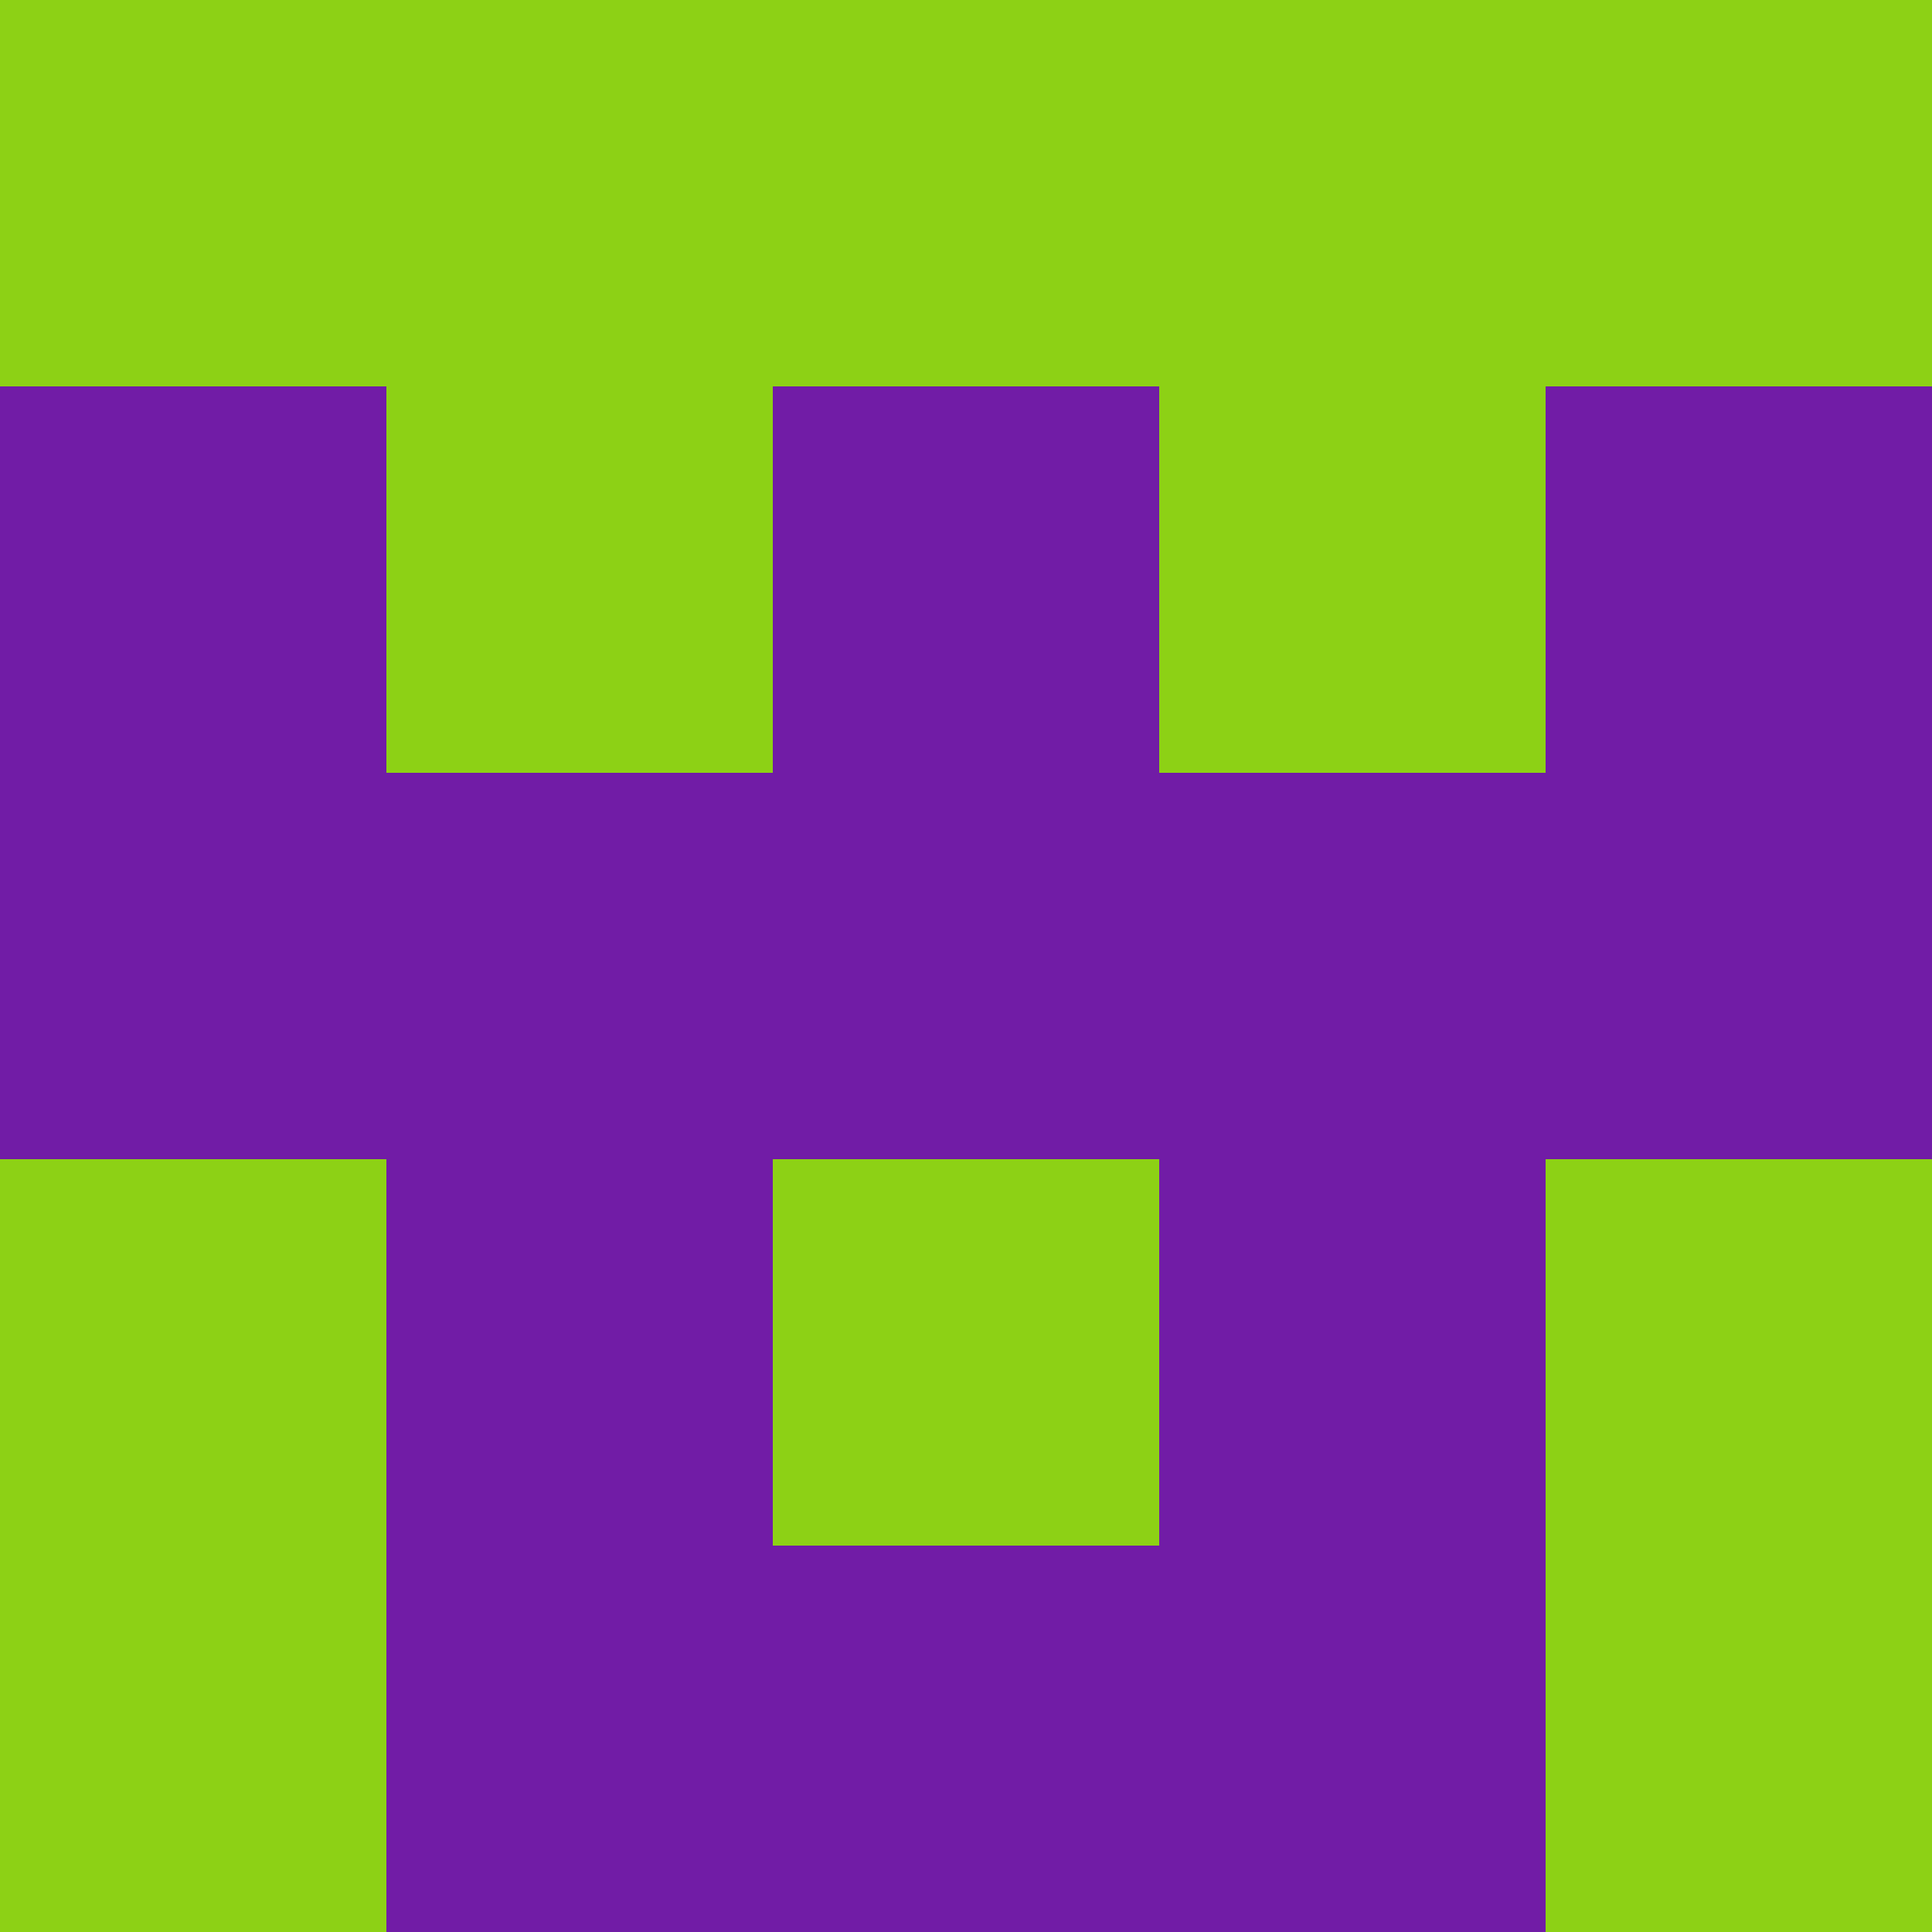 <?xml version="1.0" encoding="utf-8"?>
<!DOCTYPE svg PUBLIC "-//W3C//DTD SVG 20010904//EN"
        "http://www.w3.org/TR/2001/REC-SVG-20010904/DTD/svg10.dtd">

<svg width="400" height="400" viewBox="0 0 5 5"
    xmlns="http://www.w3.org/2000/svg"
    xmlns:xlink="http://www.w3.org/1999/xlink">
            <rect x="0" y="0" width="1" height="1" fill="#8DD115" />
        <rect x="0" y="1" width="1" height="1" fill="#711CA6" />
        <rect x="0" y="2" width="1" height="1" fill="#711CA6" />
        <rect x="0" y="3" width="1" height="1" fill="#8DD115" />
        <rect x="0" y="4" width="1" height="1" fill="#8DD115" />
                <rect x="1" y="0" width="1" height="1" fill="#8DD115" />
        <rect x="1" y="1" width="1" height="1" fill="#8DD115" />
        <rect x="1" y="2" width="1" height="1" fill="#711CA6" />
        <rect x="1" y="3" width="1" height="1" fill="#711CA6" />
        <rect x="1" y="4" width="1" height="1" fill="#711CA6" />
                <rect x="2" y="0" width="1" height="1" fill="#8DD115" />
        <rect x="2" y="1" width="1" height="1" fill="#711CA6" />
        <rect x="2" y="2" width="1" height="1" fill="#711CA6" />
        <rect x="2" y="3" width="1" height="1" fill="#8DD115" />
        <rect x="2" y="4" width="1" height="1" fill="#711CA6" />
                <rect x="3" y="0" width="1" height="1" fill="#8DD115" />
        <rect x="3" y="1" width="1" height="1" fill="#8DD115" />
        <rect x="3" y="2" width="1" height="1" fill="#711CA6" />
        <rect x="3" y="3" width="1" height="1" fill="#711CA6" />
        <rect x="3" y="4" width="1" height="1" fill="#711CA6" />
                <rect x="4" y="0" width="1" height="1" fill="#8DD115" />
        <rect x="4" y="1" width="1" height="1" fill="#711CA6" />
        <rect x="4" y="2" width="1" height="1" fill="#711CA6" />
        <rect x="4" y="3" width="1" height="1" fill="#8DD115" />
        <rect x="4" y="4" width="1" height="1" fill="#8DD115" />
        
</svg>


